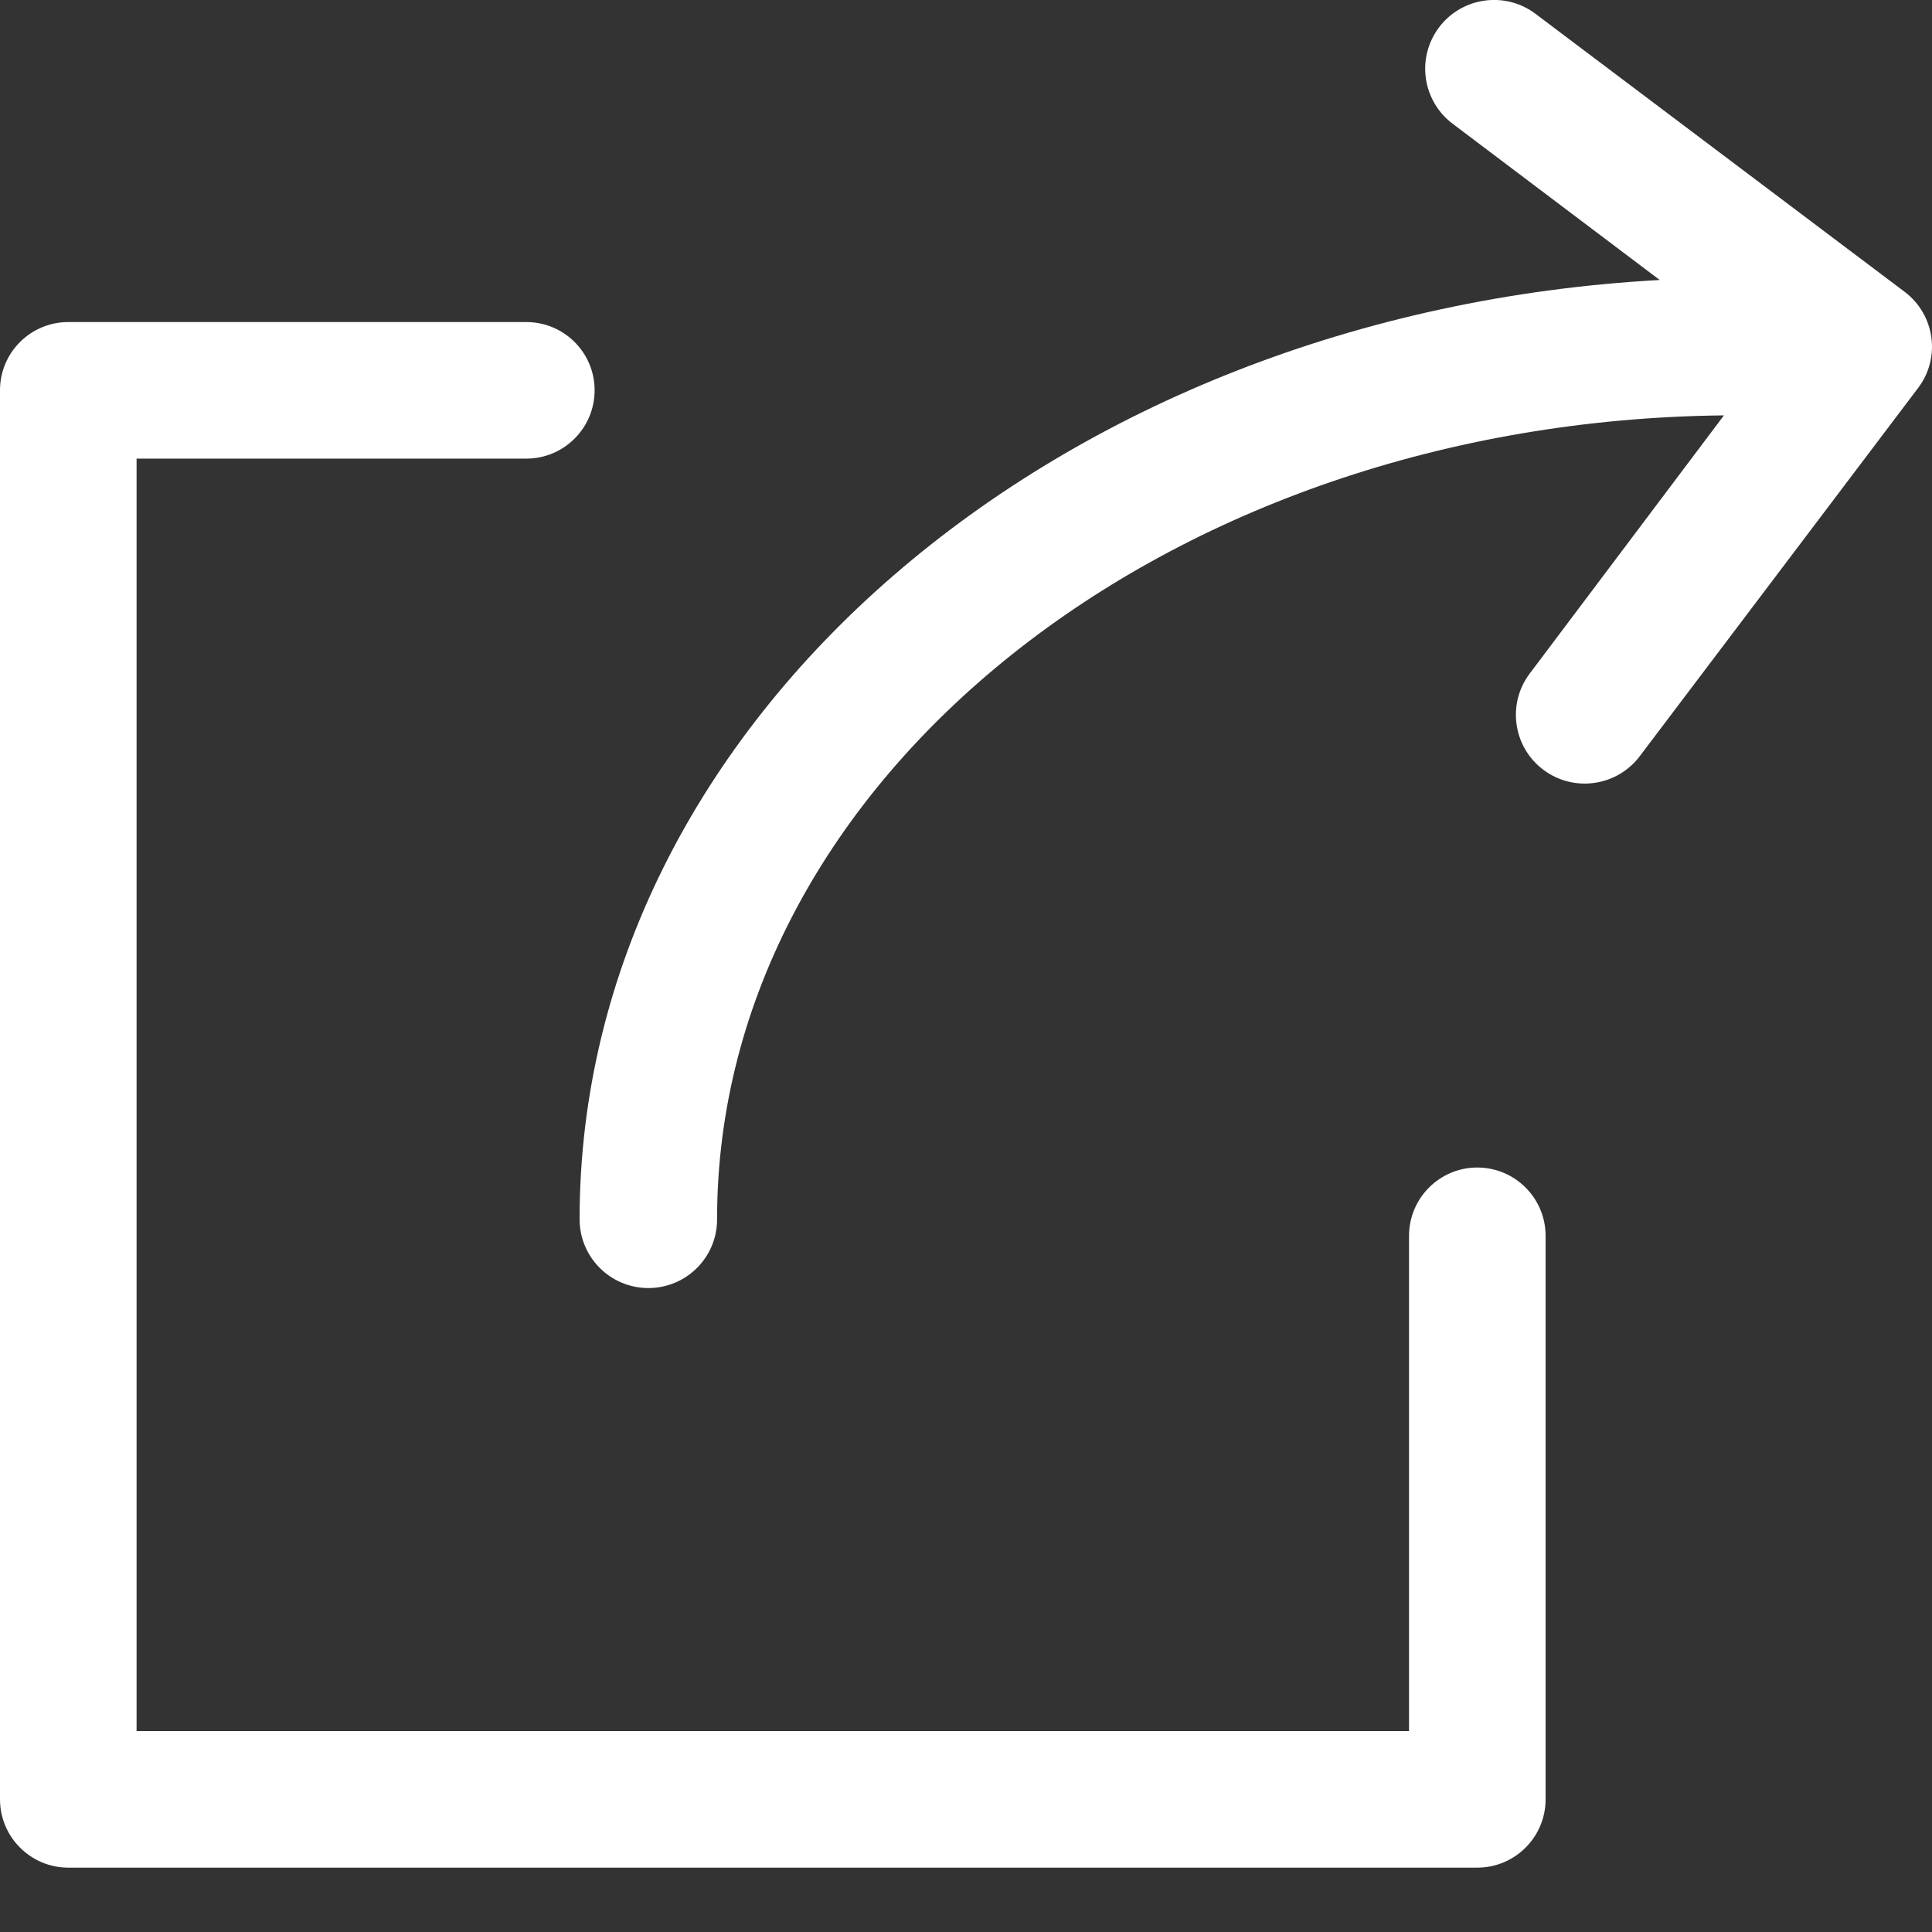 <?xml version="1.0" encoding="UTF-8" standalone="no"?><!DOCTYPE svg PUBLIC "-//W3C//DTD SVG 1.1//EN" "http://www.w3.org/Graphics/SVG/1.1/DTD/svg11.dtd"><svg width="100%" height="100%" viewBox="0 0 13 13" version="1.1" xmlns="http://www.w3.org/2000/svg" xmlns:xlink="http://www.w3.org/1999/xlink" xml:space="preserve" xmlns:serif="http://www.serif.com/" style="fill-rule:evenodd;clip-rule:evenodd;stroke-linejoin:round;stroke-miterlimit:2;"><rect x="0" y="0" width="13" height="13" fill="#333333" stroke="none"/><path d="M0.46,2.167l3.081,-0c0.254,-0 0.46,0.205 0.46,0.459c-0,0.254 -0.206,0.46 -0.46,0.46l-2.622,-0l0,8.562l8.562,-0l-0,-3.332c-0,-0.254 0.206,-0.46 0.459,-0.46c0.254,0 0.46,0.206 0.46,0.46l0,3.791c0,0.254 -0.206,0.46 -0.46,0.46l-9.48,-0c-0.254,-0 -0.46,-0.206 -0.46,-0.46l0,-9.481c0,-0.254 0.206,-0.459 0.46,-0.459Z" style="fill:#fff;fill-rule:nonzero;"/><path d="M10.291,4.535l1.309,-1.74c-3.743,0.039 -6.775,2.449 -6.775,5.409c0.001,0.256 -0.207,0.463 -0.462,0.463c-0.256,-0 -0.463,-0.207 -0.463,-0.463c0,-3.35 3.214,-6.098 7.268,-6.32l-1.393,-1.051c-0.205,-0.154 -0.246,-0.444 -0.092,-0.649c0.154,-0.204 0.445,-0.245 0.649,-0.091l2.483,1.87c0.204,0.153 0.246,0.443 0.092,0.647l-1.871,2.475c-0.152,0.205 -0.442,0.249 -0.648,0.097c-0.206,-0.152 -0.249,-0.442 -0.097,-0.647Z" style="fill:#fff;fill-rule:nonzero;"/></svg>
